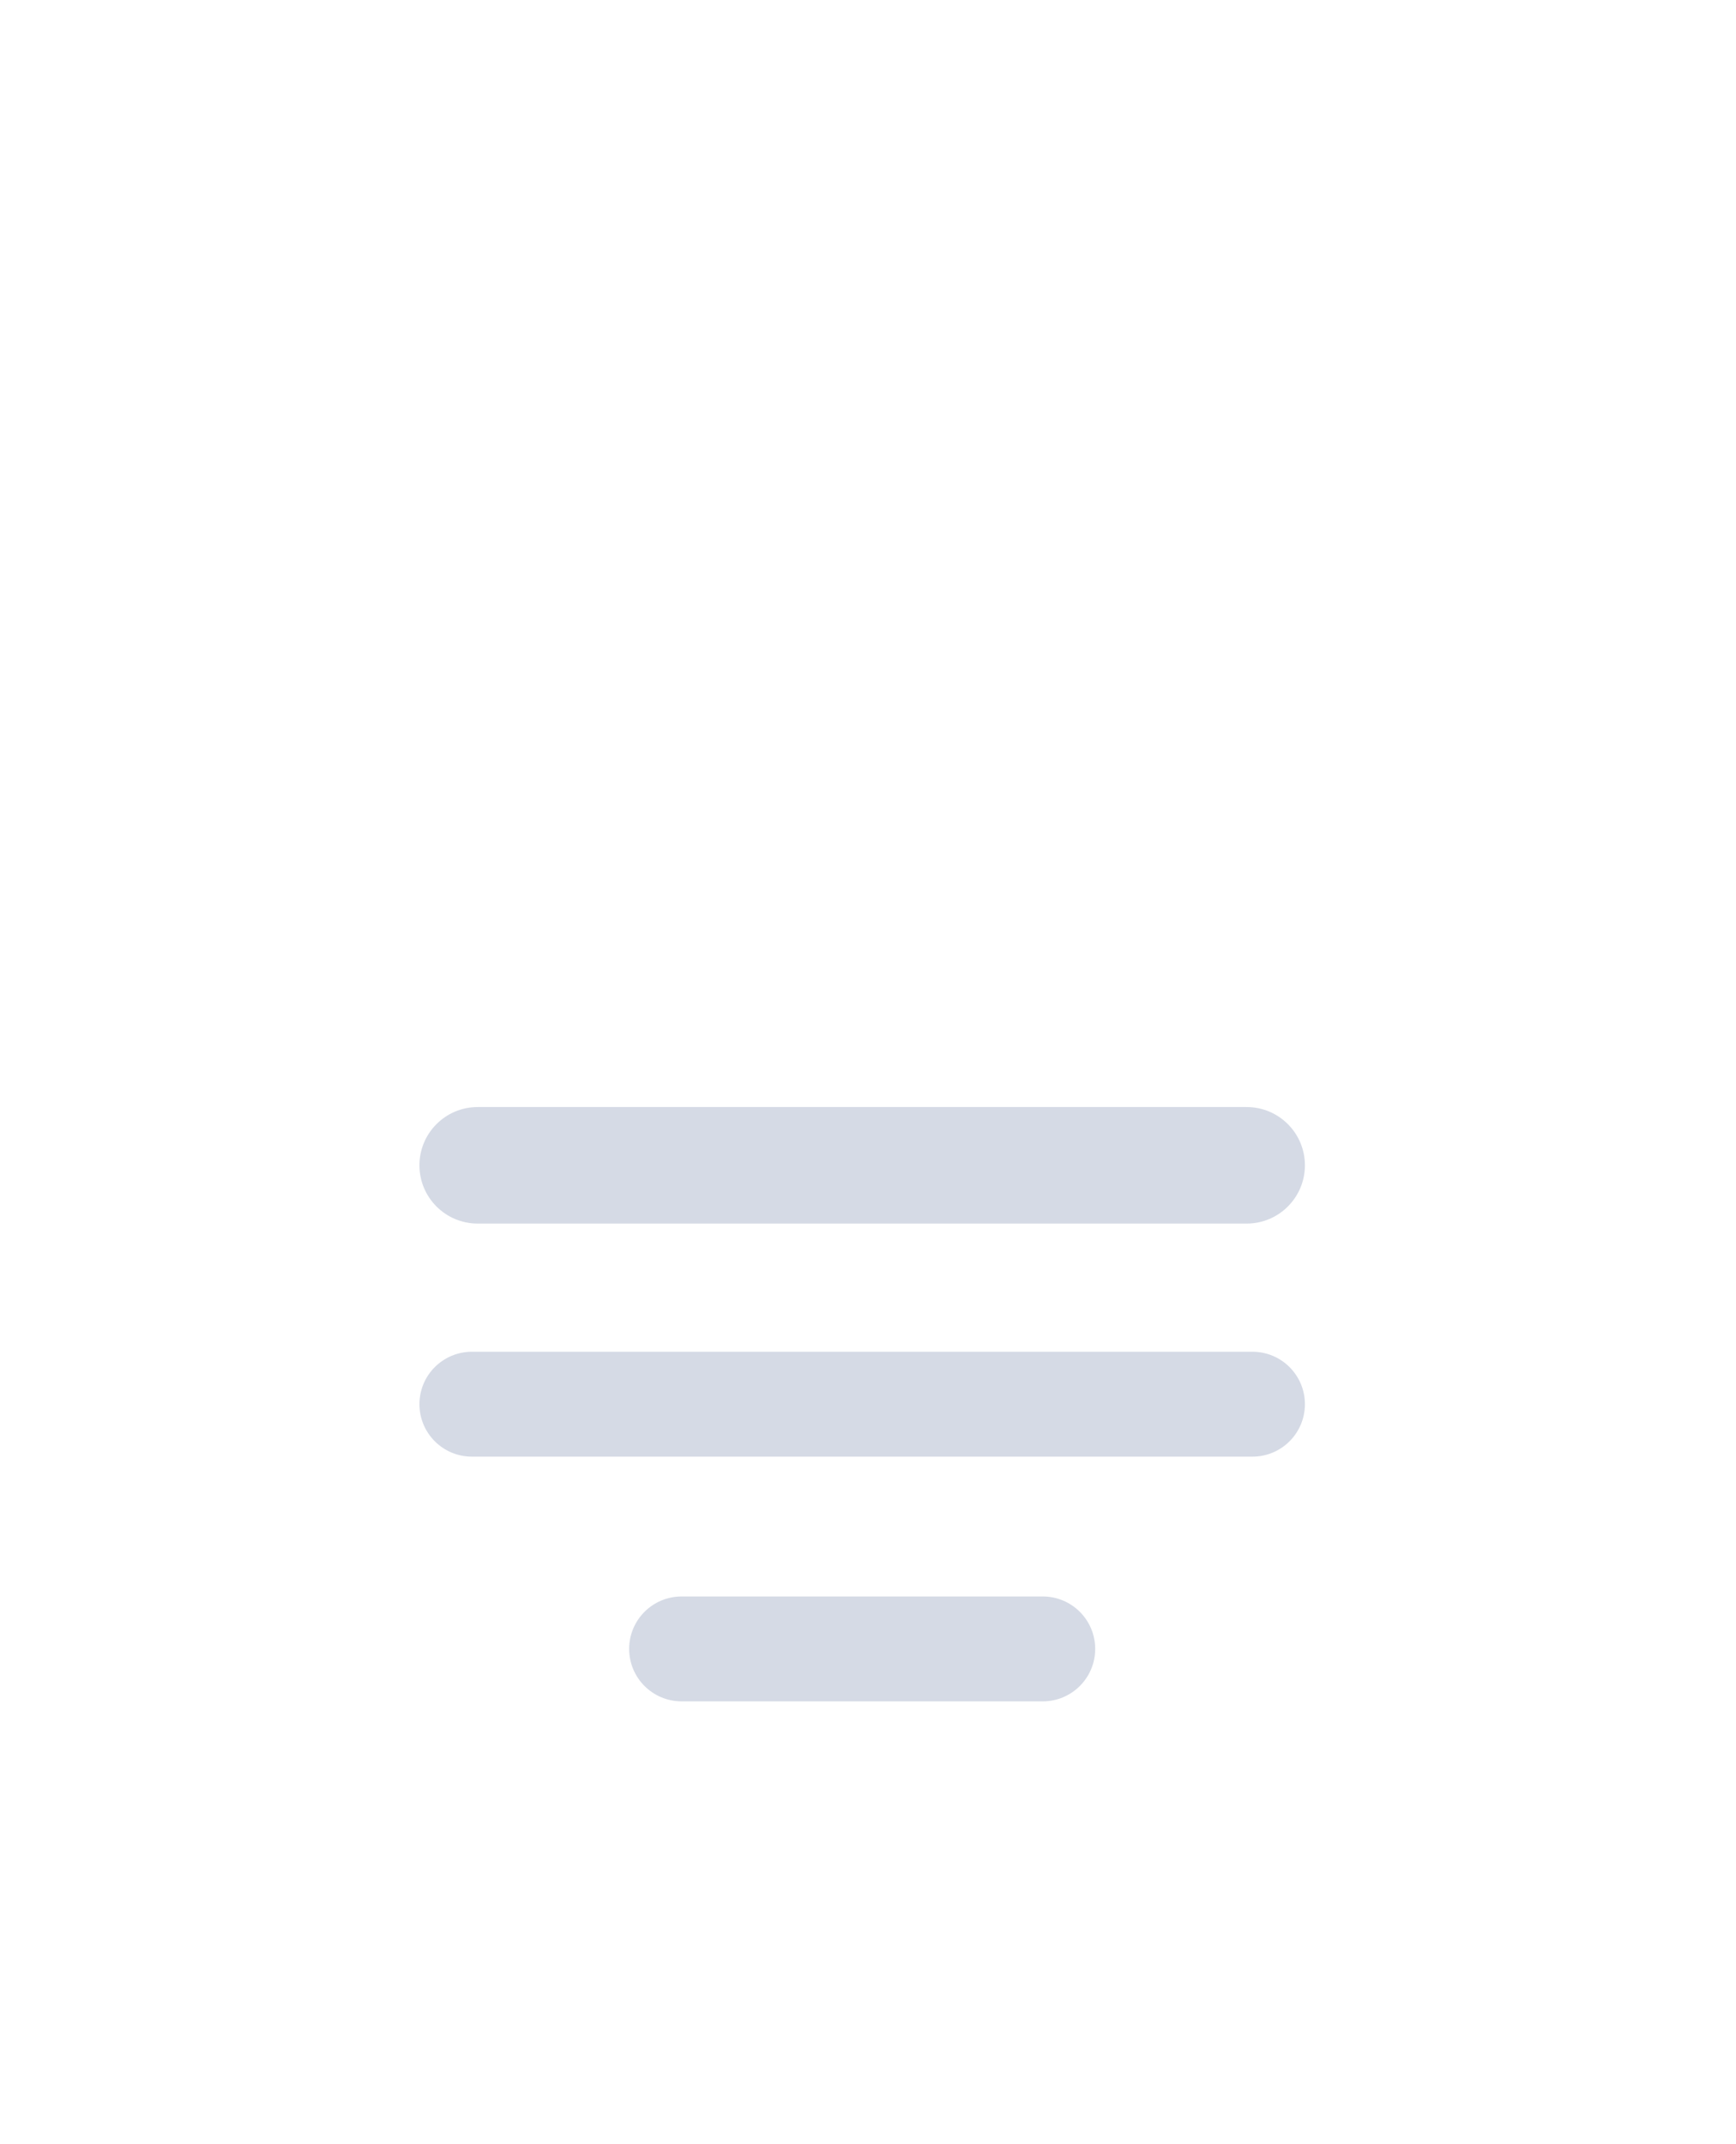 <svg width="149" height="184" viewBox="0 0 149 184" fill="none" xmlns="http://www.w3.org/2000/svg">
<path d="M112 100C112 97.239 109.761 95 107 95H41C38.239 95 36 97.239 36 100V100C36 102.761 38.239 105 41 105H107C109.761 105 112 102.761 112 100V100Z" fill="#D5DAE5"/>
<path d="M112 120.5C112 118.015 109.985 116 107.5 116H40.5C38.015 116 36 118.015 36 120.5V120.5C36 122.985 38.015 125 40.5 125H107.5C109.985 125 112 122.985 112 120.5V120.5Z" fill="#D5DAE5"/>
<path d="M94 141.5C94 139.015 91.985 137 89.5 137H58.5C56.015 137 54 139.015 54 141.5V141.5C54 143.985 56.015 146 58.5 146H89.5C91.985 146 94 143.985 94 141.5V141.5Z" fill="#D5DAE5"/>
</svg>

